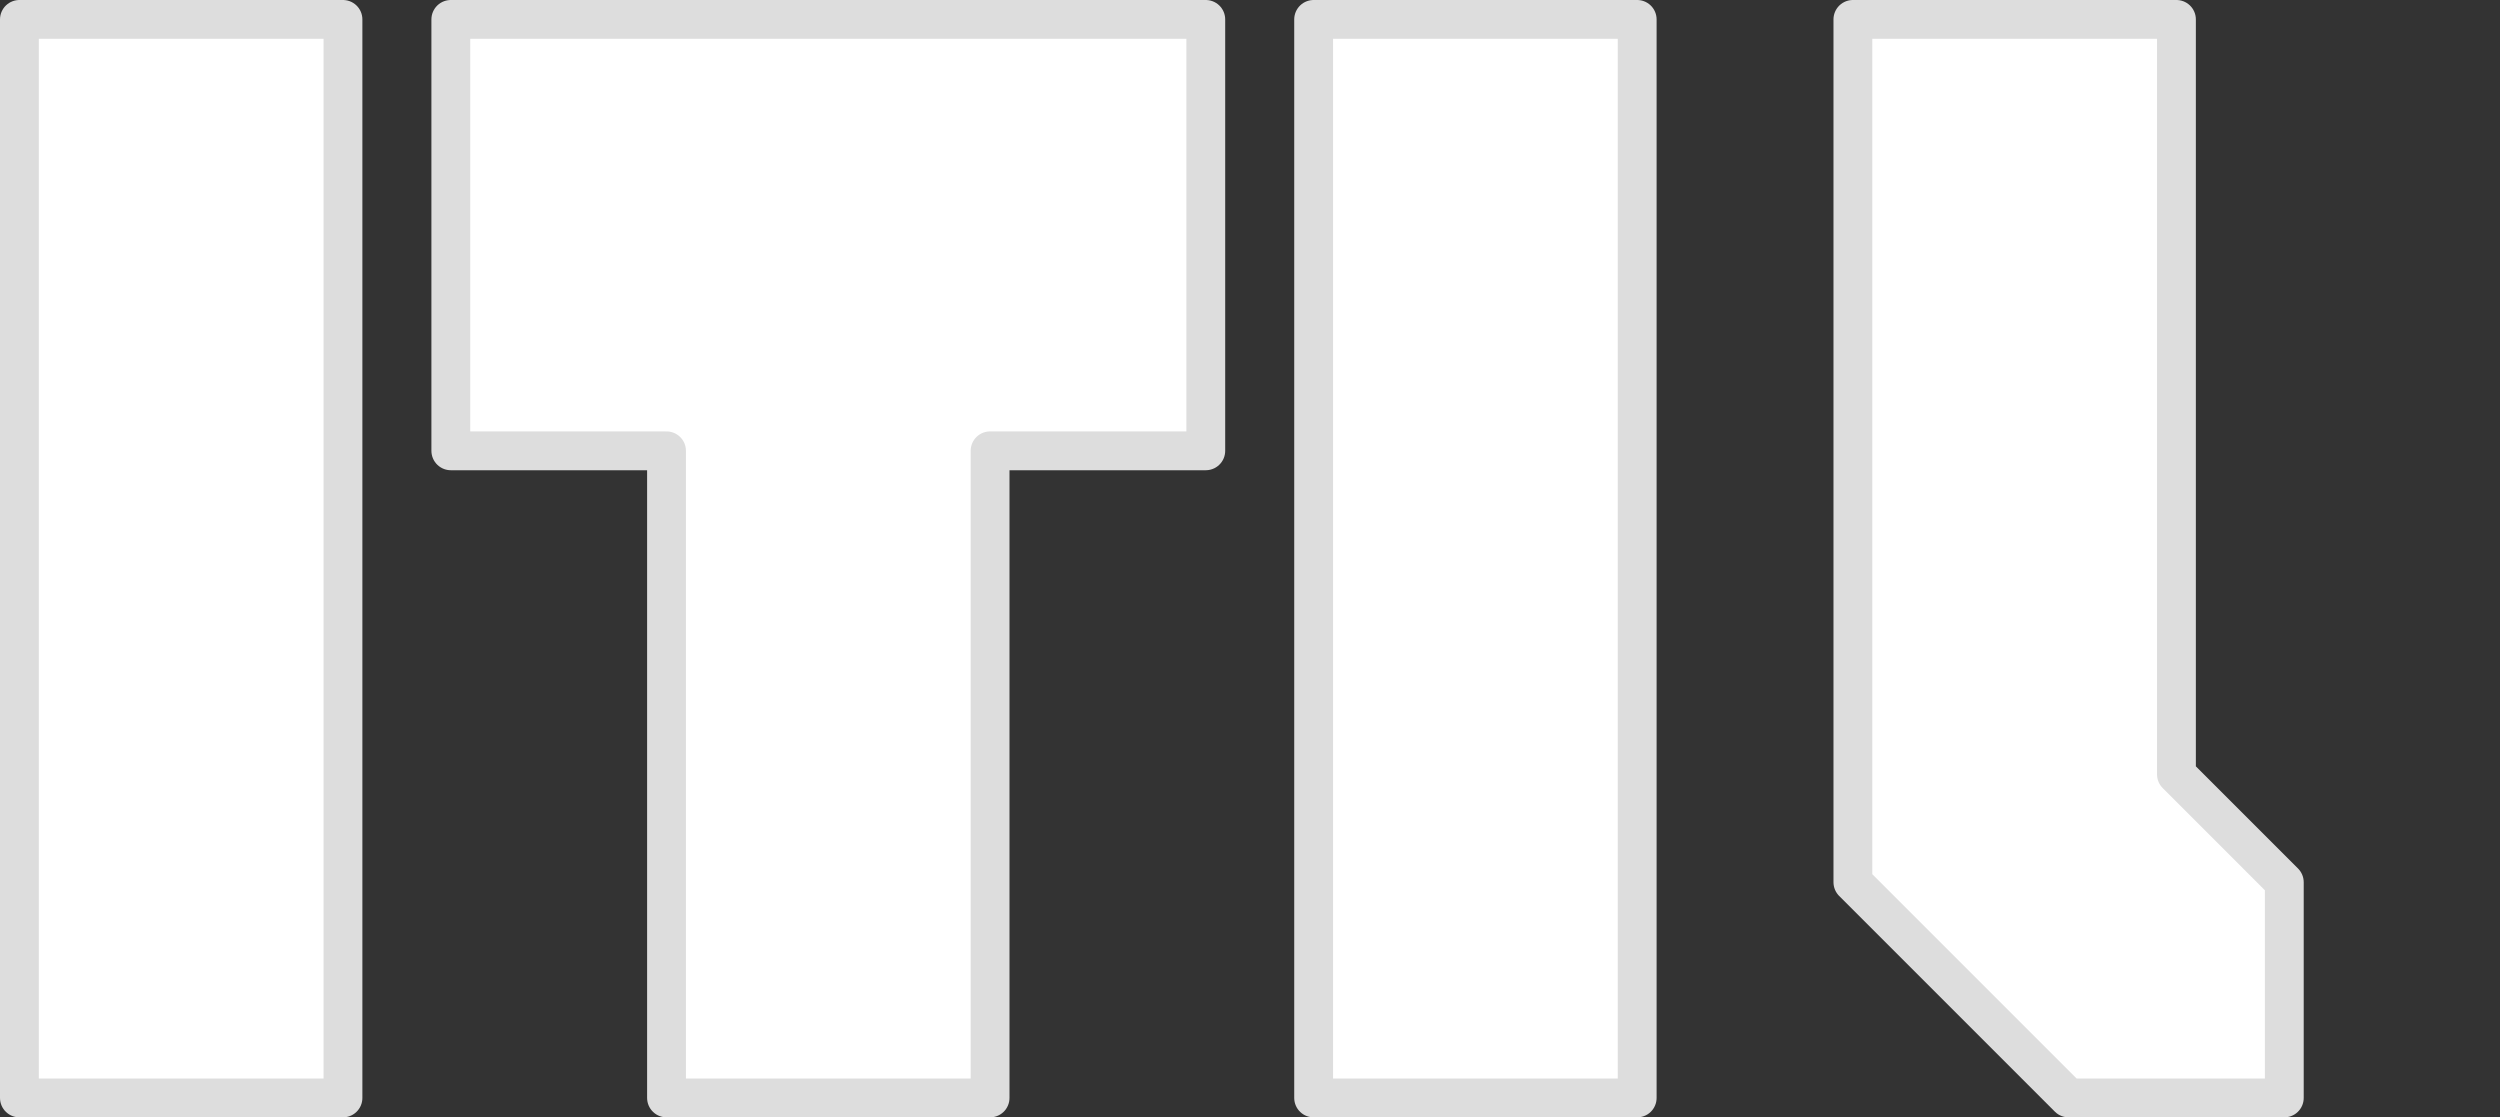 <?xml version="1.0" encoding="UTF-8"?>
<!DOCTYPE svg PUBLIC "-//W3C//DTD SVG 1.1//EN" "http://www.w3.org/Graphics/SVG/1.1/DTD/svg11.dtd">
<svg version="1.2" width="11.59mm" height="5.18mm" viewBox="4141 8991 1159 518" preserveAspectRatio="xMidYMid" fill-rule="evenodd" stroke-width="28.222" stroke-linejoin="round" xmlns="http://www.w3.org/2000/svg" xmlns:ooo="http://xml.openoffice.org/svg/export" xmlns:xlink="http://www.w3.org/1999/xlink" xmlns:presentation="http://sun.com/xmlns/staroffice/presentation" xmlns:smil="http://www.w3.org/2001/SMIL20/" xmlns:anim="urn:oasis:names:tc:opendocument:xmlns:animation:1.0" xml:space="preserve">
 <rect x="4141" y="8991" width="1159" height="518" fill="#333333" stroke="none"/>
 <defs class="ClipPathGroup">
  <clipPath id="presentation_clip_path" clipPathUnits="userSpaceOnUse">
   <rect x="4141" y="8991" width="1159" height="518"/>
  </clipPath>
  <clipPath id="presentation_clip_path_shrink" clipPathUnits="userSpaceOnUse">
   <rect x="4142" y="8991" width="1157" height="517"/>
  </clipPath>
 </defs>
 <defs class="TextShapeIndex">
  <g ooo:slide="id1" ooo:id-list="id3 id4 id5 id6 id7"/>
 </defs>
 <defs class="EmbeddedBulletChars">
  <g id="bullet-char-template-57356" transform="scale(0,-0)">
   <path d="M 580,1141 L 1163,571 580,0 -4,571 580,1141 Z"/>
  </g>
  <g id="bullet-char-template-57354" transform="scale(0,-0)">
   <path d="M 8,1128 L 1137,1128 1137,0 8,0 8,1128 Z"/>
  </g>
  <g id="bullet-char-template-10146" transform="scale(0,-0)">
   <path d="M 174,0 L 602,739 174,1481 1456,739 174,0 Z M 1358,739 L 309,1346 659,739 1358,739 Z"/>
  </g>
  <g id="bullet-char-template-10132" transform="scale(0,-0)">
   <path d="M 2015,739 L 1276,0 717,0 1260,543 174,543 174,936 1260,936 717,1481 1274,1481 2015,739 Z"/>
  </g>
  <g id="bullet-char-template-10007" transform="scale(0,-0)">
   <path d="M 0,-2 C -7,14 -16,27 -25,37 L 356,567 C 262,823 215,952 215,954 215,979 228,992 255,992 264,992 276,990 289,987 310,991 331,999 354,1012 L 381,999 492,748 772,1049 836,1024 860,1049 C 881,1039 901,1025 922,1006 886,937 835,863 770,784 769,783 710,716 594,584 L 774,223 C 774,196 753,168 711,139 L 727,119 C 717,90 699,76 672,76 641,76 570,178 457,381 L 164,-76 C 142,-110 111,-127 72,-127 30,-127 9,-110 8,-76 1,-67 -2,-52 -2,-32 -2,-23 -1,-13 0,-2 Z"/>
  </g>
  <g id="bullet-char-template-10004" transform="scale(0,-0)">
   <path d="M 285,-33 C 182,-33 111,30 74,156 52,228 41,333 41,471 41,549 55,616 82,672 116,743 169,778 240,778 293,778 328,747 346,684 L 369,508 C 377,444 397,411 428,410 L 1163,1116 C 1174,1127 1196,1133 1229,1133 1271,1133 1292,1118 1292,1087 L 1292,965 C 1292,929 1282,901 1262,881 L 442,47 C 390,-6 338,-33 285,-33 Z"/>
  </g>
  <g id="bullet-char-template-9679" transform="scale(0,-0)">
   <path d="M 813,0 C 632,0 489,54 383,161 276,268 223,411 223,592 223,773 276,916 383,1023 489,1130 632,1184 813,1184 992,1184 1136,1130 1245,1023 1353,916 1407,772 1407,592 1407,412 1353,268 1245,161 1136,54 992,0 813,0 Z"/>
  </g>
  <g id="bullet-char-template-8226" transform="scale(0,-0)">
   <path d="M 346,457 C 273,457 209,483 155,535 101,586 74,649 74,723 74,796 101,859 155,911 209,963 273,989 346,989 419,989 480,963 531,910 582,859 608,796 608,723 608,648 583,586 532,535 482,483 420,457 346,457 Z"/>
  </g>
  <g id="bullet-char-template-8211" transform="scale(0,-0)">
   <path d="M -4,459 L 1135,459 1135,606 -4,606 -4,459 Z"/>
  </g>
  <g id="bullet-char-template-61548" transform="scale(0,-0)">
   <path d="M 173,740 C 173,903 231,1043 346,1159 462,1274 601,1332 765,1332 928,1332 1067,1274 1183,1159 1299,1043 1357,903 1357,740 1357,577 1299,437 1183,322 1067,206 928,148 765,148 601,148 462,206 346,322 231,437 173,577 173,740 Z"/>
  </g>
 </defs>
 <defs class="TextEmbeddedBitmaps"/>
 <g class="SlideGroup">
  <g>
   <g id="container-id1">
    <g id="id1" class="Slide" clip-path="url(#presentation_clip_path)">
     <g class="Page">
      <g class="com.sun.star.drawing.ConnectorShape">
       <g id="id3">
        <rect class="BoundingBox" stroke="none" fill="none" x="5299" y="9299" width="3" height="3"/>
        <path fill="none" stroke="rgb(52,101,164)" d="M 5300,9300 L 5300,9300 Z"/>
       </g>
      </g>
      <g class="com.sun.star.drawing.PolyPolygonShape">
       <g id="id4">
        <rect class="BoundingBox" stroke="none" fill="none" x="4141" y="8990" width="170" height="521"/>
        <path fill="rgb(255,255,255)" stroke="none" d="M 4150,9000 L 4300,9000 4300,9500 4150,9500 4150,9000 4300,9000 4150,9000 Z"/>
        <path fill="none" stroke="rgb(221,221,221)" stroke-width="18" stroke-linejoin="round" d="M 4150,9000 L 4300,9000 4300,9500 4150,9500 4150,9000 4300,9000 4150,9000 Z"/>
       </g>
      </g>
      <g class="com.sun.star.drawing.PolyPolygonShape">
       <g id="id5">
        <rect class="BoundingBox" stroke="none" fill="none" x="4340" y="8990" width="370" height="521"/>
        <path fill="rgb(255,255,255)" stroke="none" d="M 4350,9000 L 4700,9000 4700,9200 4600,9200 4600,9500 4450,9500 4450,9200 4350,9200 4350,9000 Z"/>
        <path fill="none" stroke="rgb(221,221,221)" stroke-width="18" stroke-linejoin="round" d="M 4350,9000 L 4700,9000 4700,9200 4600,9200 4600,9500 4450,9500 4450,9200 4350,9200 4350,9000 Z"/>
       </g>
      </g>
      <g class="com.sun.star.drawing.PolyPolygonShape">
       <g id="id6">
        <rect class="BoundingBox" stroke="none" fill="none" x="4741" y="8990" width="169" height="521"/>
        <path fill="rgb(255,255,255)" stroke="none" d="M 4750,9000 L 4900,9000 4900,9500 4750,9500 4750,9000 4900,9000 4750,9000 Z"/>
        <path fill="none" stroke="rgb(221,221,221)" stroke-width="18" stroke-linejoin="round" d="M 4750,9000 L 4900,9000 4900,9500 4750,9500 4750,9000 4900,9000 4750,9000 Z"/>
       </g>
      </g>
      <g class="com.sun.star.drawing.PolyPolygonShape">
       <g id="id7">
        <rect class="BoundingBox" stroke="none" fill="none" x="4990" y="8990" width="221" height="521"/>
        <path fill="rgb(255,255,255)" stroke="none" d="M 5000,9000 L 5150,9000 5150,9350 5200,9400 5200,9500 5100,9500 5000,9400 5000,9000 5050,9000 5000,9000 Z"/>
        <path fill="none" stroke="rgb(221,221,221)" stroke-width="18" stroke-linejoin="round" d="M 5000,9000 L 5150,9000 5150,9350 5200,9400 5200,9500 5100,9500 5000,9400 5000,9000 5050,9000 5000,9000 Z"/>
       </g>
      </g>
     </g>
    </g>
   </g>
  </g>
 </g>
</svg>
